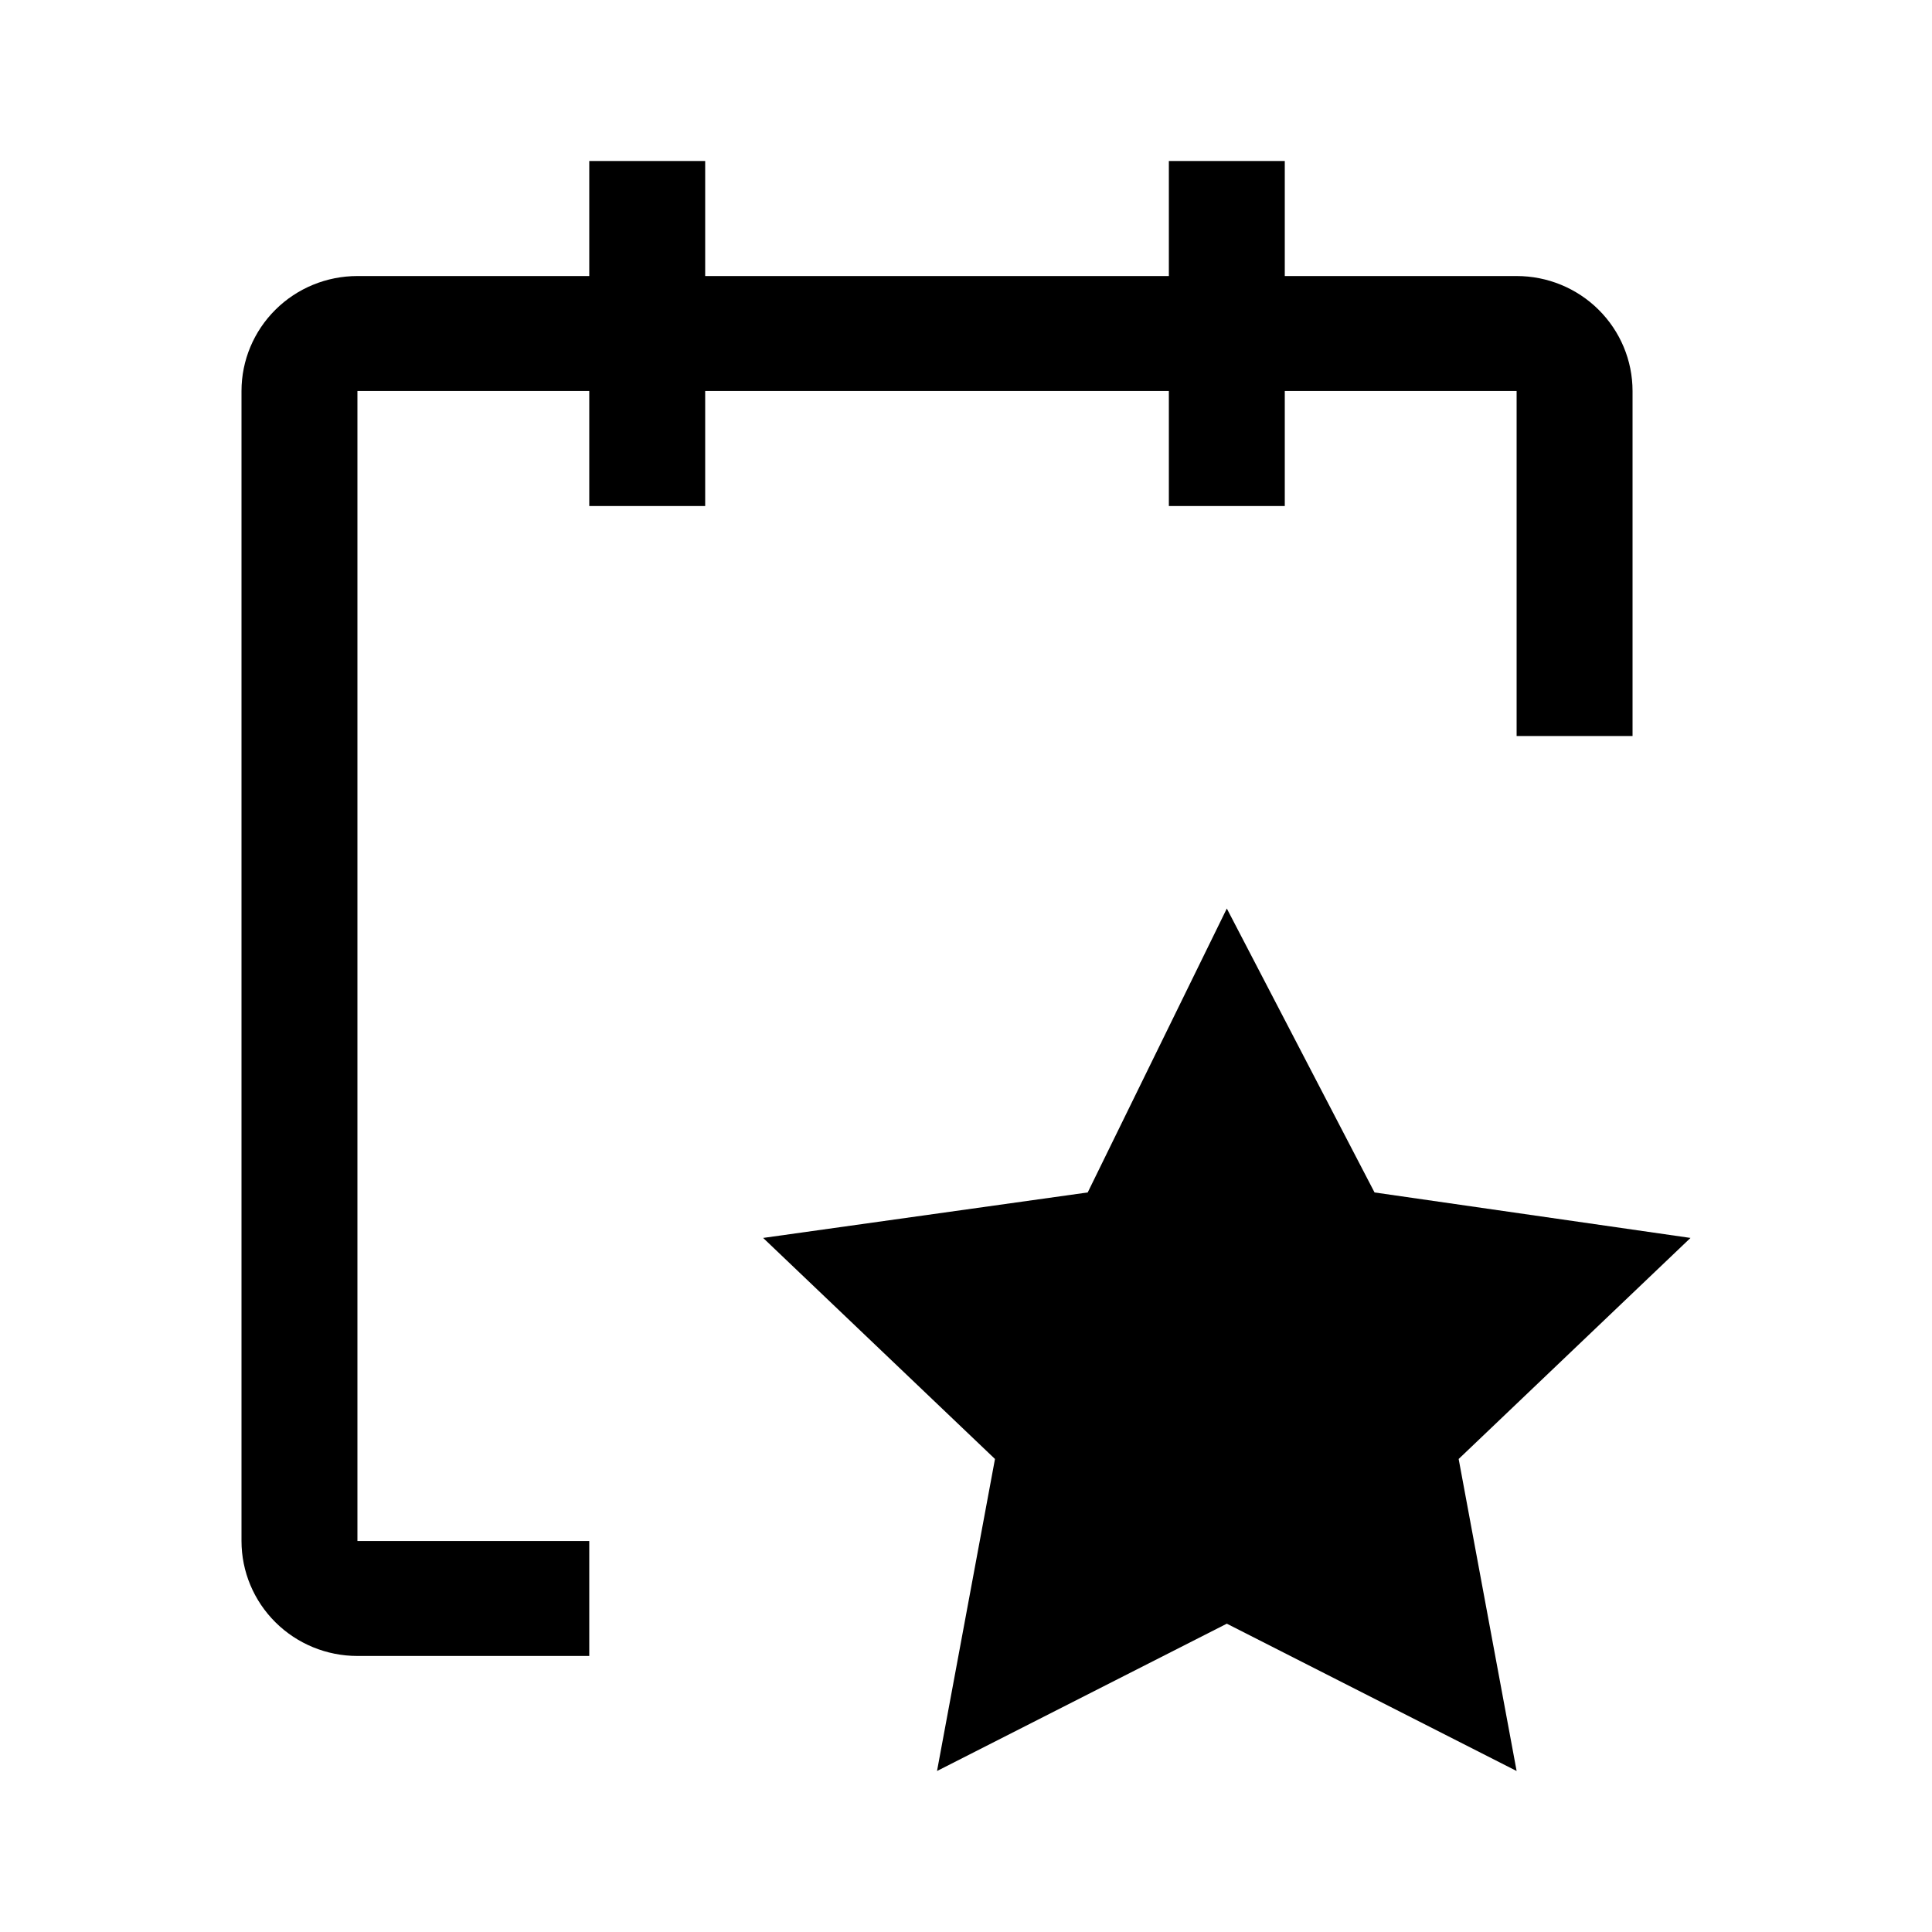 <svg width="24" height="24" viewBox="0 0 24 24" fill="none" xmlns="http://www.w3.org/2000/svg">
<g clip-path="url(#clip0_6944_12675)">
<path d="M20.28 4.857C20.28 4.478 20.128 4.115 19.858 3.847C19.588 3.579 19.222 3.429 18.84 3.429H15.96V2H14.52V3.429H8.76V2H7.32V3.429H4.44C4.058 3.429 3.692 3.579 3.422 3.847C3.152 4.115 3 4.478 3 4.857V19.143C3 19.522 3.152 19.885 3.422 20.153C3.692 20.421 4.058 20.571 4.44 20.571H7.32V19.143H4.44V4.857H7.32V6.286H8.76V4.857H14.52V6.286H15.96V4.857H18.84V9.143H20.28V4.857Z" fill="black"/>
<path d="M15.24 11.286L17.075 14.813L21 15.378L18.12 18.124L18.84 22L15.24 20.17L11.64 22L12.36 18.124L9.48 15.378L13.512 14.813L15.24 11.286Z" fill="black"/>
</g>
<defs>
<clipPath id="clip0_6944_12675">
<rect width="24" height="24" fill="white"/>
</clipPath>
</defs>
</svg>
